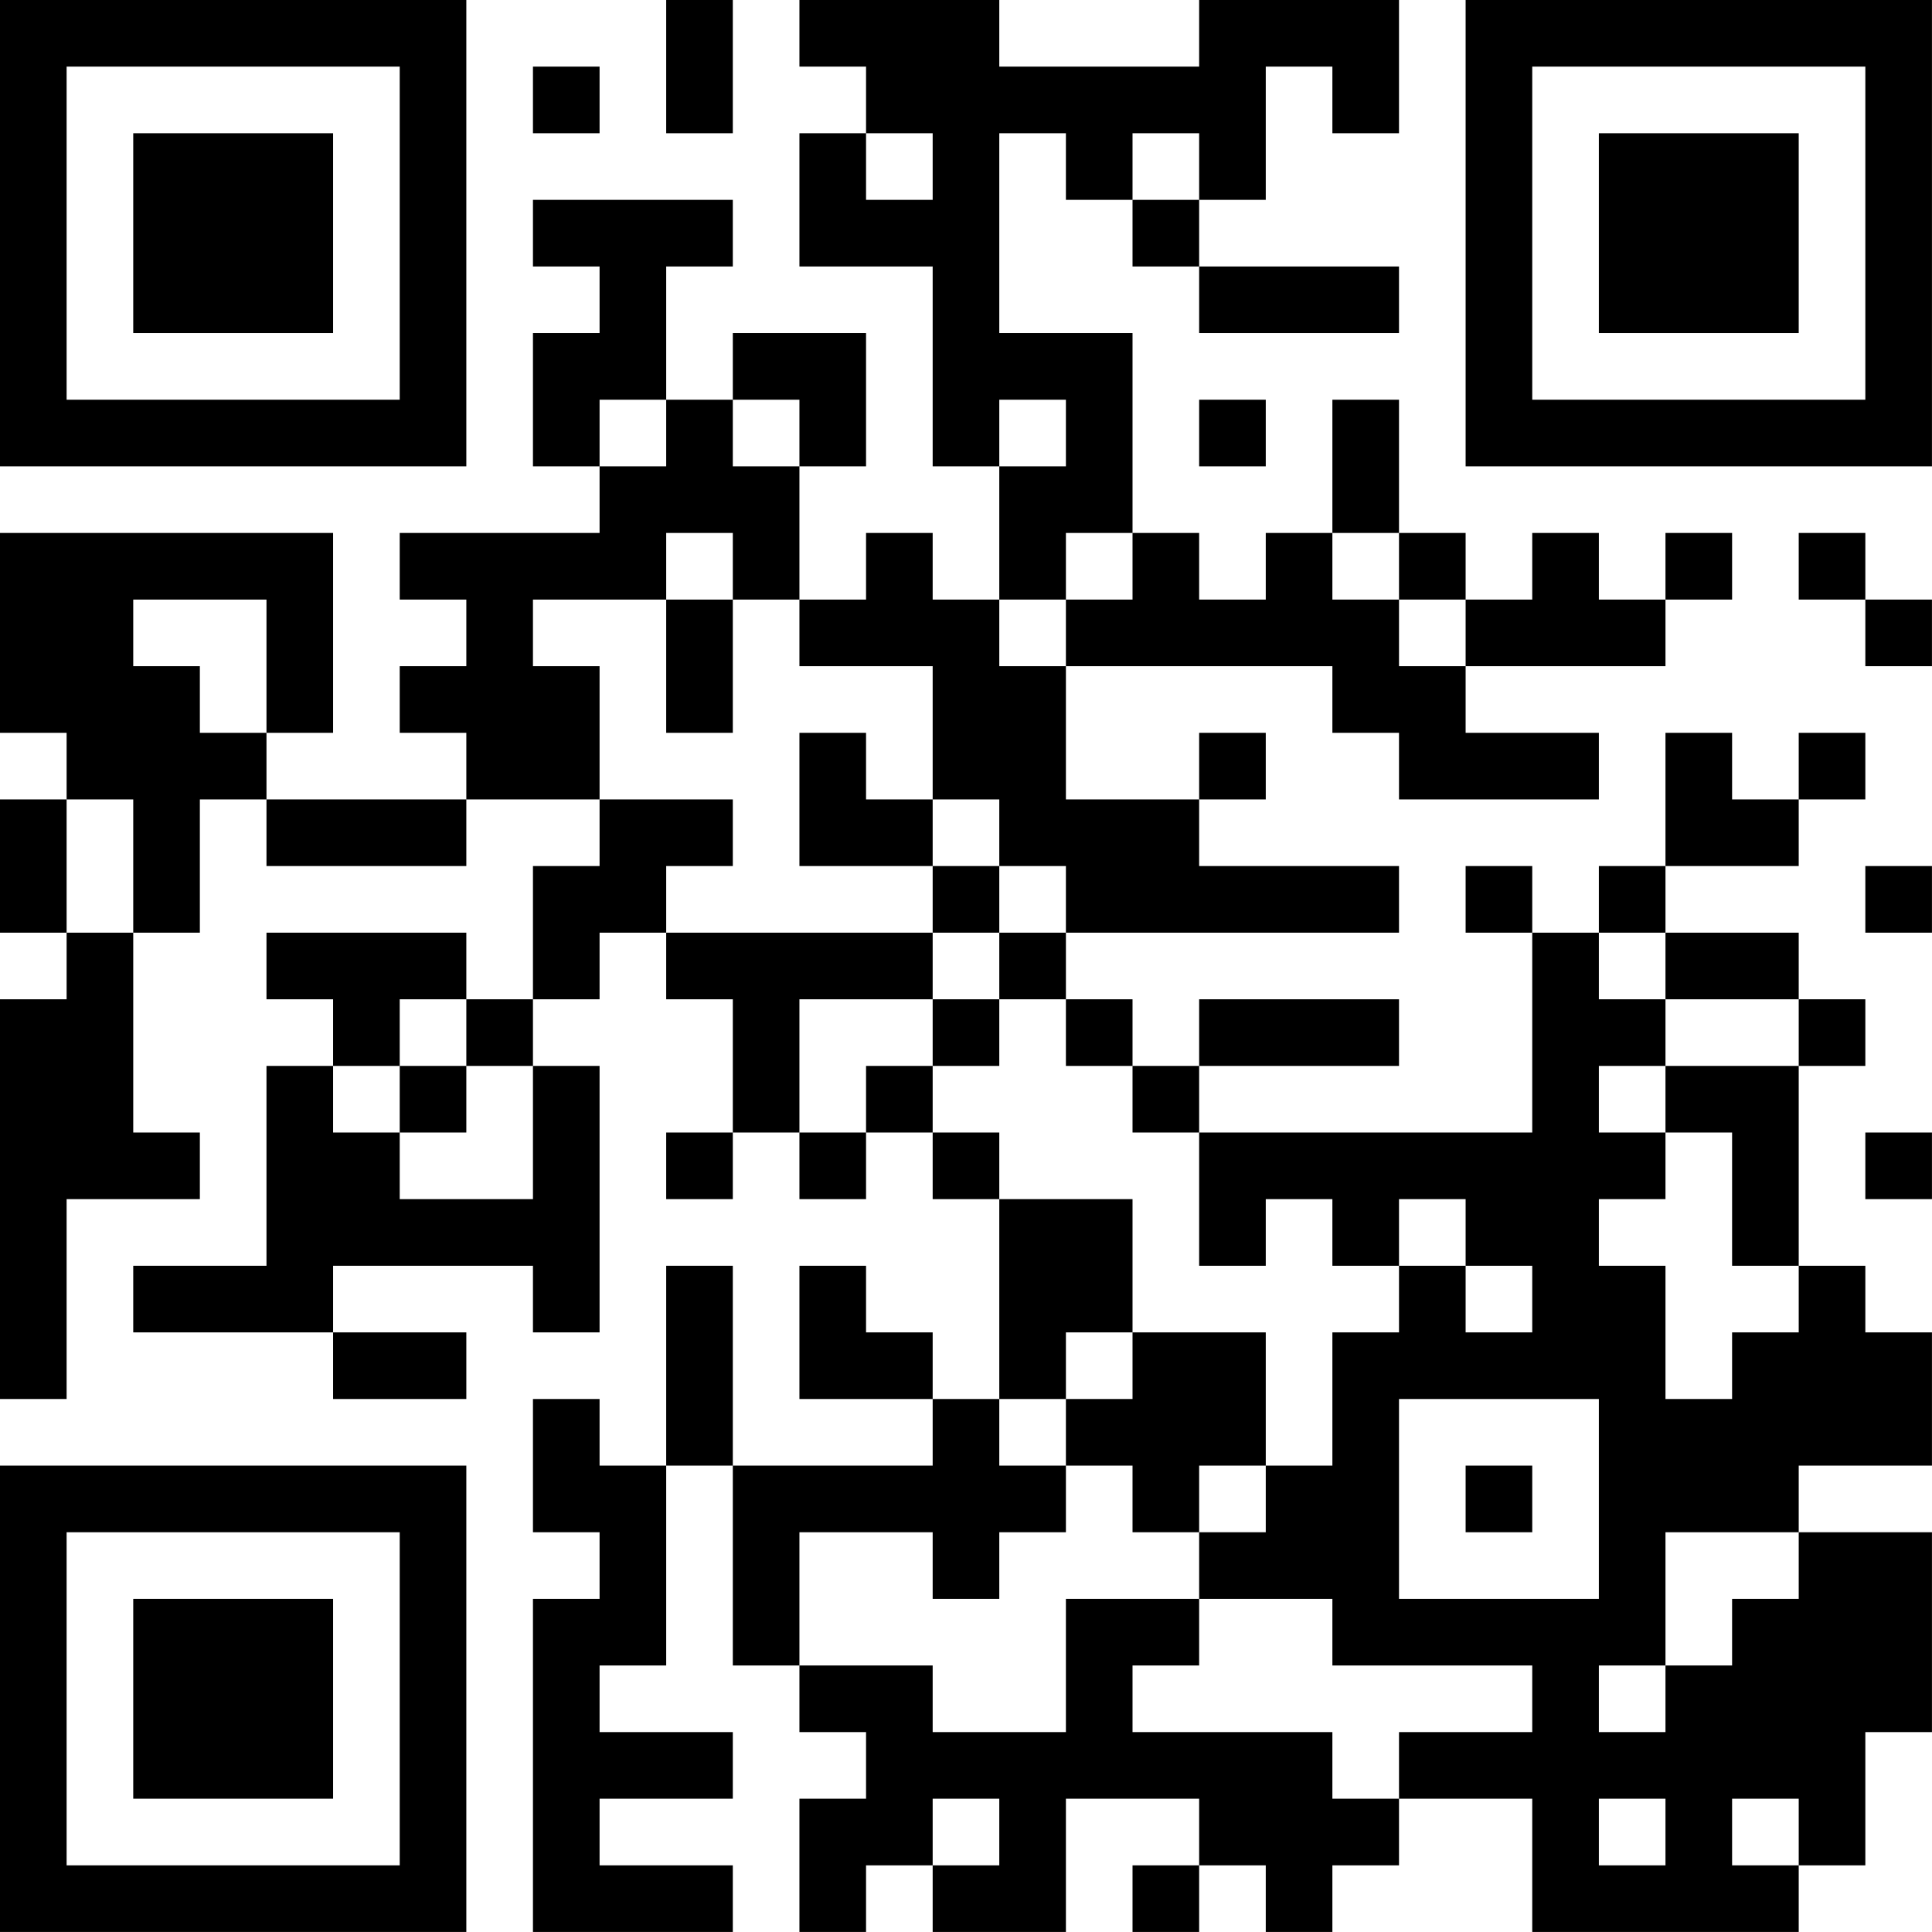 <?xml version="1.0" encoding="UTF-8"?>
<svg xmlns="http://www.w3.org/2000/svg" version="1.1" width="500" height="500" viewBox="0 0 500 500"><rect x="0" y="0" width="500" height="500" fill="#ffffff"/><g transform="scale(17.241)"><g transform="translate(0,0)"><path fill-rule="evenodd" d="M10 0L10 2L11 2L11 0ZM12 0L12 1L13 1L13 2L12 2L12 4L14 4L14 7L15 7L15 9L14 9L14 8L13 8L13 9L12 9L12 7L13 7L13 5L11 5L11 6L10 6L10 4L11 4L11 3L8 3L8 4L9 4L9 5L8 5L8 7L9 7L9 8L6 8L6 9L7 9L7 10L6 10L6 11L7 11L7 12L4 12L4 11L5 11L5 8L0 8L0 11L1 11L1 12L0 12L0 14L1 14L1 15L0 15L0 21L1 21L1 18L3 18L3 17L2 17L2 14L3 14L3 12L4 12L4 13L7 13L7 12L9 12L9 13L8 13L8 15L7 15L7 14L4 14L4 15L5 15L5 16L4 16L4 19L2 19L2 20L5 20L5 21L7 21L7 20L5 20L5 19L8 19L8 20L9 20L9 16L8 16L8 15L9 15L9 14L10 14L10 15L11 15L11 17L10 17L10 18L11 18L11 17L12 17L12 18L13 18L13 17L14 17L14 18L15 18L15 21L14 21L14 20L13 20L13 19L12 19L12 21L14 21L14 22L11 22L11 19L10 19L10 22L9 22L9 21L8 21L8 23L9 23L9 24L8 24L8 29L11 29L11 28L9 28L9 27L11 27L11 26L9 26L9 25L10 25L10 22L11 22L11 25L12 25L12 26L13 26L13 27L12 27L12 29L13 29L13 28L14 28L14 29L16 29L16 27L18 27L18 28L17 28L17 29L18 29L18 28L19 28L19 29L20 29L20 28L21 28L21 27L23 27L23 29L27 29L27 28L28 28L28 26L29 26L29 23L27 23L27 22L29 22L29 20L28 20L28 19L27 19L27 16L28 16L28 15L27 15L27 14L25 14L25 13L27 13L27 12L28 12L28 11L27 11L27 12L26 12L26 11L25 11L25 13L24 13L24 14L23 14L23 13L22 13L22 14L23 14L23 17L18 17L18 16L21 16L21 15L18 15L18 16L17 16L17 15L16 15L16 14L21 14L21 13L18 13L18 12L19 12L19 11L18 11L18 12L16 12L16 10L20 10L20 11L21 11L21 12L24 12L24 11L22 11L22 10L25 10L25 9L26 9L26 8L25 8L25 9L24 9L24 8L23 8L23 9L22 9L22 8L21 8L21 6L20 6L20 8L19 8L19 9L18 9L18 8L17 8L17 5L15 5L15 2L16 2L16 3L17 3L17 4L18 4L18 5L21 5L21 4L18 4L18 3L19 3L19 1L20 1L20 2L21 2L21 0L18 0L18 1L15 1L15 0ZM8 1L8 2L9 2L9 1ZM13 2L13 3L14 3L14 2ZM17 2L17 3L18 3L18 2ZM9 6L9 7L10 7L10 6ZM11 6L11 7L12 7L12 6ZM15 6L15 7L16 7L16 6ZM18 6L18 7L19 7L19 6ZM10 8L10 9L8 9L8 10L9 10L9 12L11 12L11 13L10 13L10 14L14 14L14 15L12 15L12 17L13 17L13 16L14 16L14 17L15 17L15 18L17 18L17 20L16 20L16 21L15 21L15 22L16 22L16 23L15 23L15 24L14 24L14 23L12 23L12 25L14 25L14 26L16 26L16 24L18 24L18 25L17 25L17 26L20 26L20 27L21 27L21 26L23 26L23 25L20 25L20 24L18 24L18 23L19 23L19 22L20 22L20 20L21 20L21 19L22 19L22 20L23 20L23 19L22 19L22 18L21 18L21 19L20 19L20 18L19 18L19 19L18 19L18 17L17 17L17 16L16 16L16 15L15 15L15 14L16 14L16 13L15 13L15 12L14 12L14 10L12 10L12 9L11 9L11 8ZM16 8L16 9L15 9L15 10L16 10L16 9L17 9L17 8ZM20 8L20 9L21 9L21 10L22 10L22 9L21 9L21 8ZM27 8L27 9L28 9L28 10L29 10L29 9L28 9L28 8ZM2 9L2 10L3 10L3 11L4 11L4 9ZM10 9L10 11L11 11L11 9ZM12 11L12 13L14 13L14 14L15 14L15 13L14 13L14 12L13 12L13 11ZM1 12L1 14L2 14L2 12ZM28 13L28 14L29 14L29 13ZM24 14L24 15L25 15L25 16L24 16L24 17L25 17L25 18L24 18L24 19L25 19L25 21L26 21L26 20L27 20L27 19L26 19L26 17L25 17L25 16L27 16L27 15L25 15L25 14ZM6 15L6 16L5 16L5 17L6 17L6 18L8 18L8 16L7 16L7 15ZM14 15L14 16L15 16L15 15ZM6 16L6 17L7 17L7 16ZM28 17L28 18L29 18L29 17ZM17 20L17 21L16 21L16 22L17 22L17 23L18 23L18 22L19 22L19 20ZM21 21L21 24L24 24L24 21ZM22 22L22 23L23 23L23 22ZM25 23L25 25L24 25L24 26L25 26L25 25L26 25L26 24L27 24L27 23ZM14 27L14 28L15 28L15 27ZM24 27L24 28L25 28L25 27ZM26 27L26 28L27 28L27 27ZM0 0L0 7L7 7L7 0ZM1 1L1 6L6 6L6 1ZM2 2L2 5L5 5L5 2ZM22 0L22 7L29 7L29 0ZM23 1L23 6L28 6L28 1ZM24 2L24 5L27 5L27 2ZM0 22L0 29L7 29L7 22ZM1 23L1 28L6 28L6 23ZM2 24L2 27L5 27L5 24Z" fill="#000000"/></g></g></svg>
